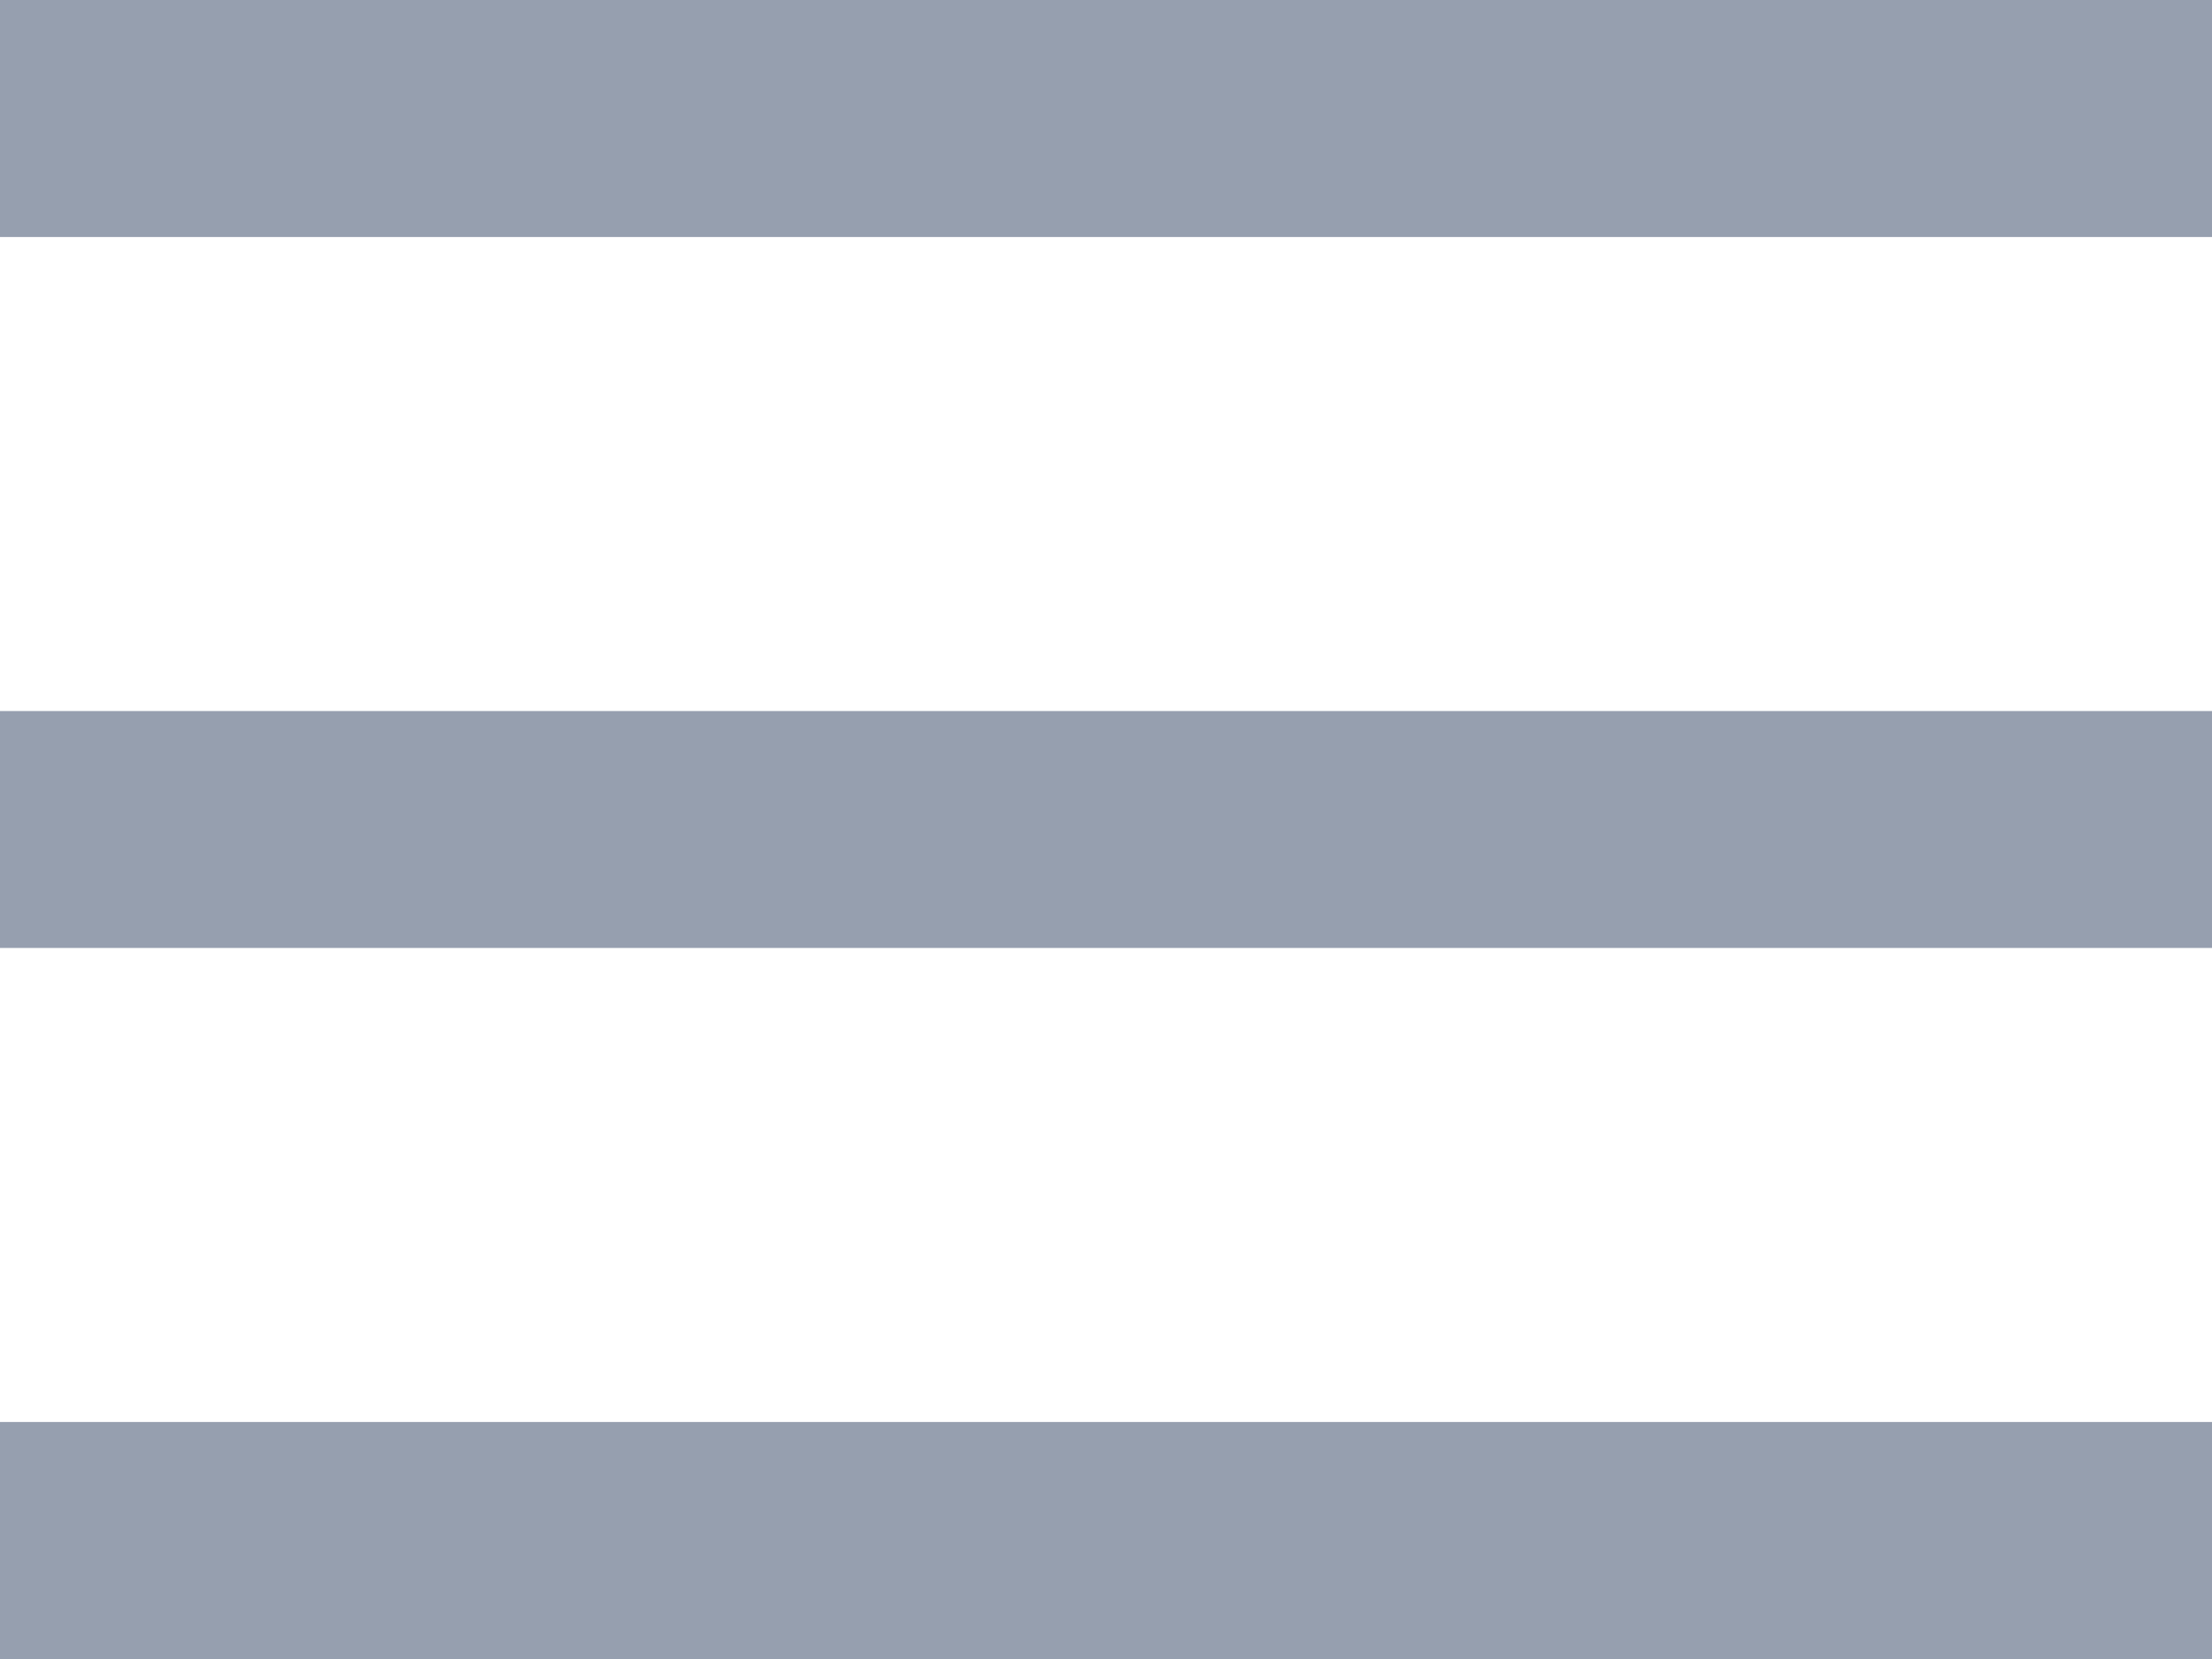 <svg width="20" height="15" viewBox="0 0 20 15" fill="none" xmlns="http://www.w3.org/2000/svg">
<path d="M0 0V2.143H20V0H0ZM0 6.429V8.571H20V6.429H0ZM0 12.857V15H20V12.857H0Z" fill="#969FAF"/>
</svg>
